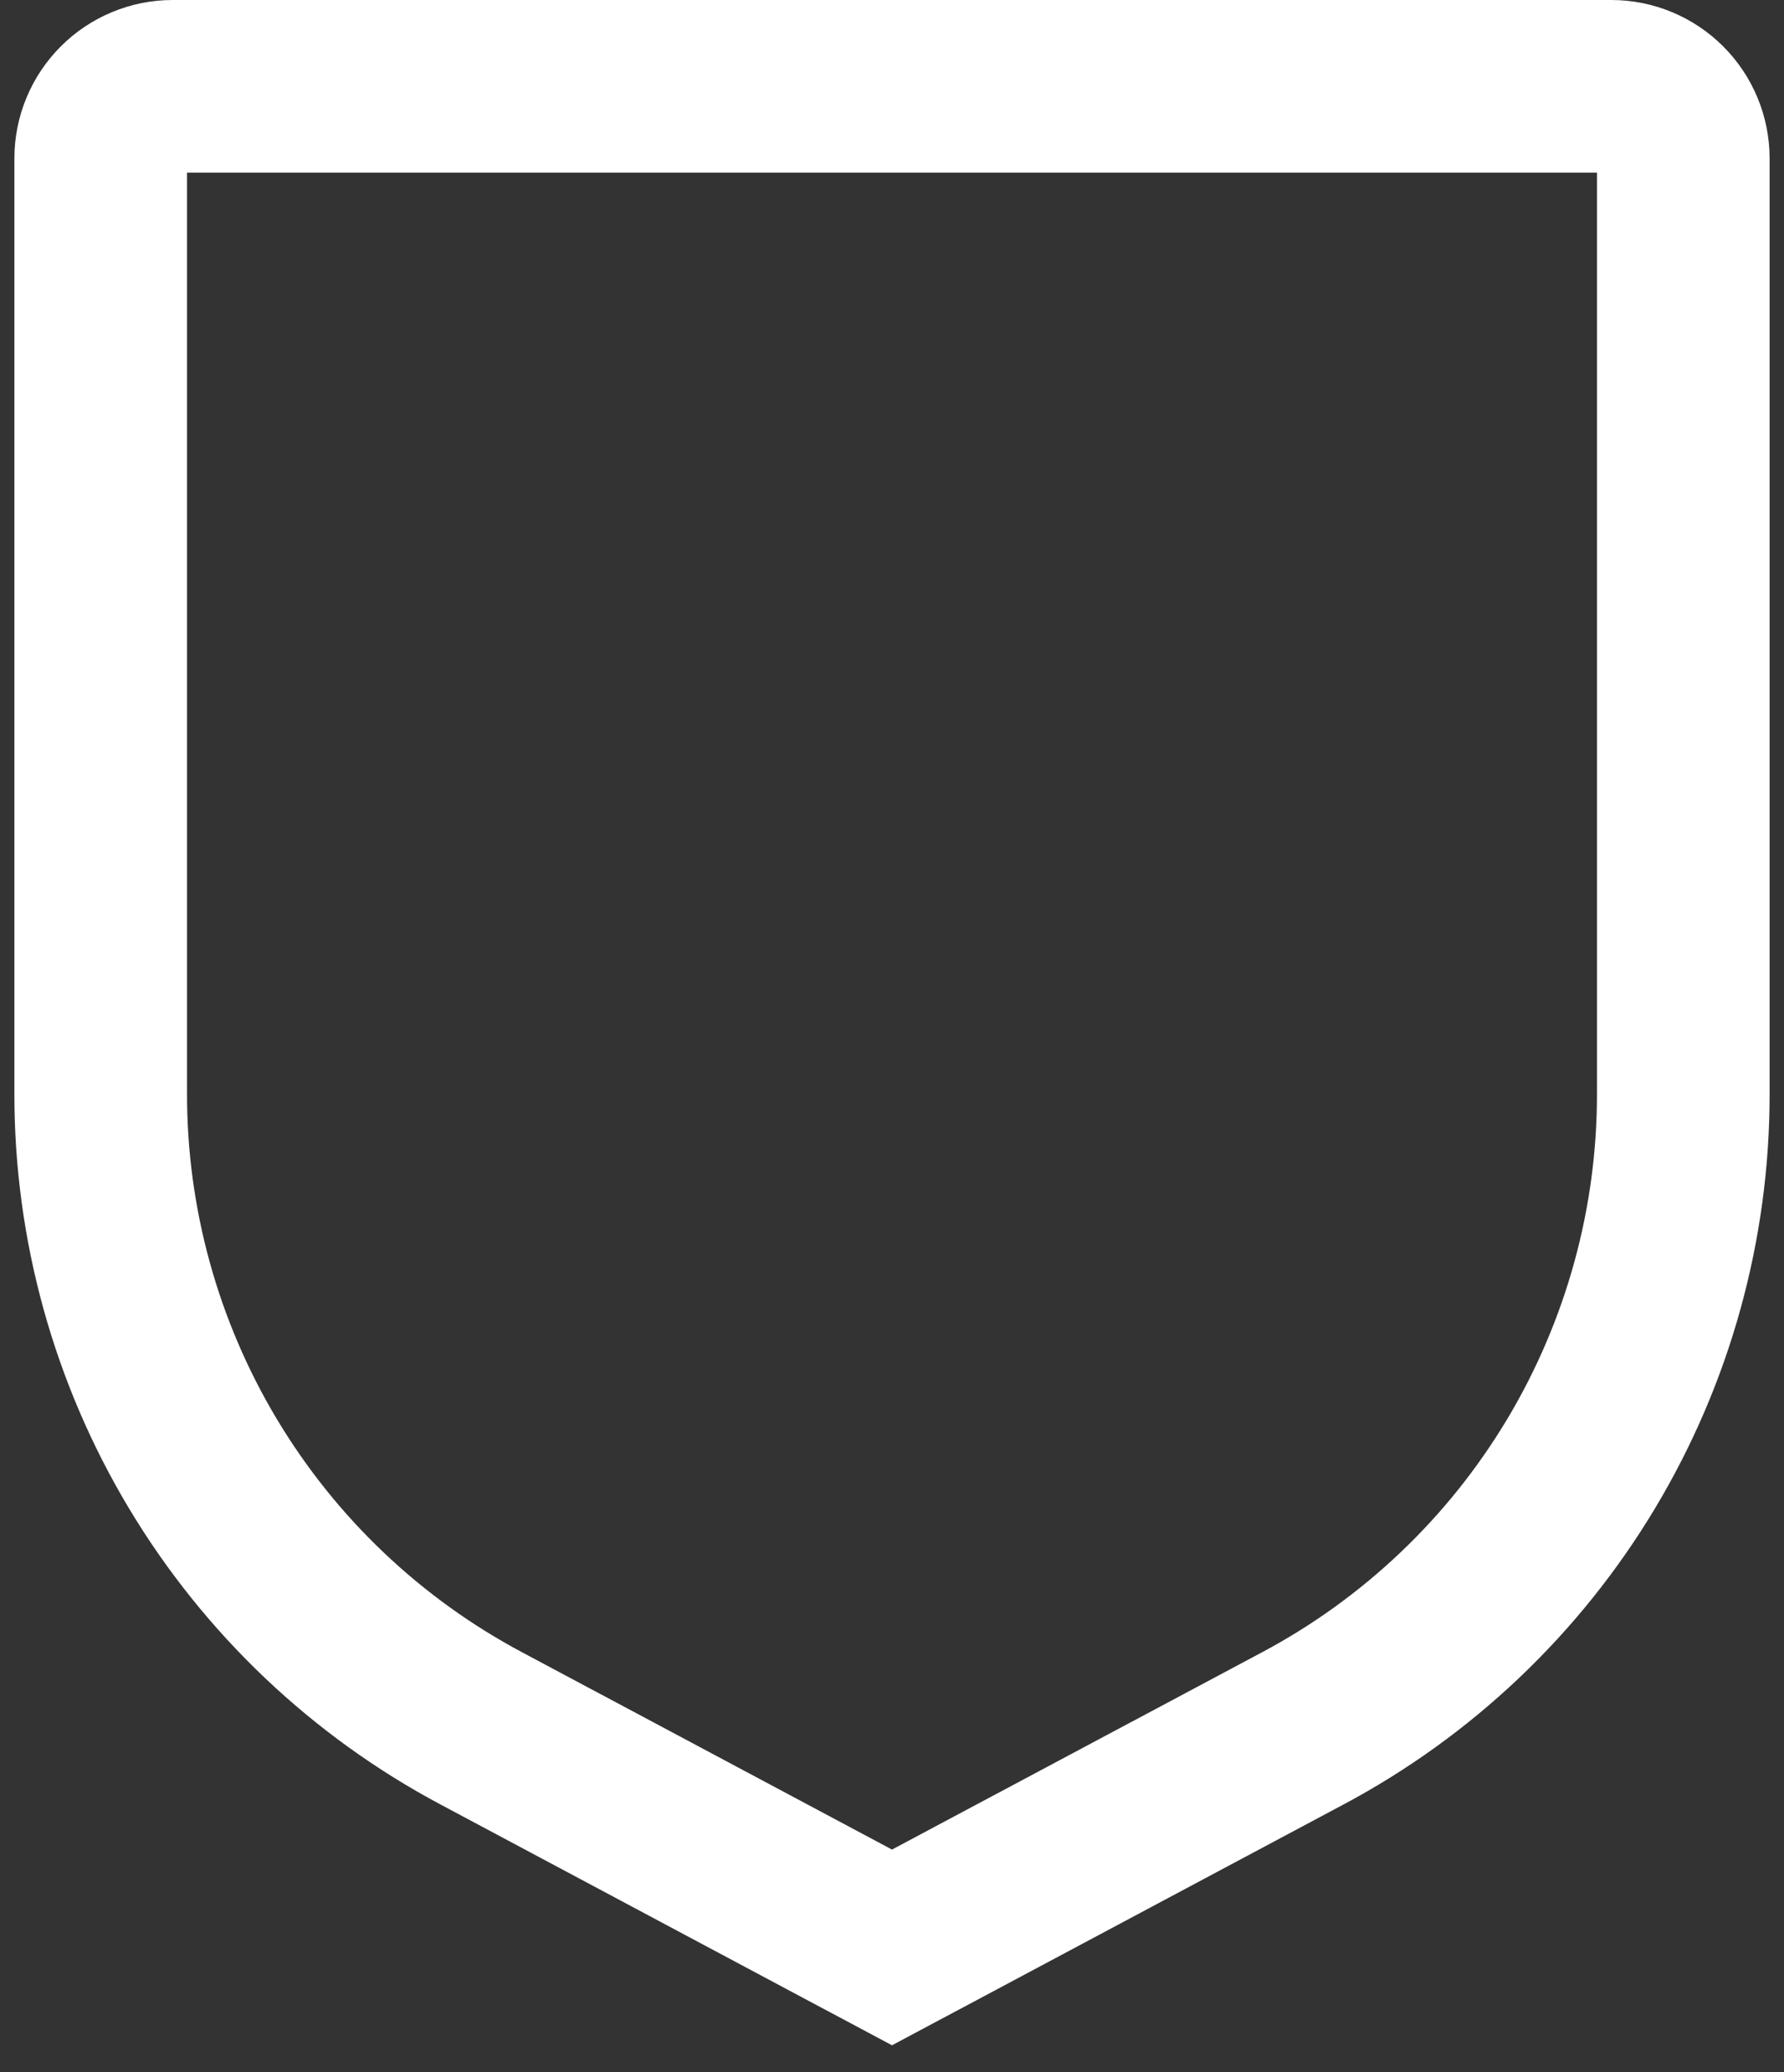 <svg width="62" height="72" viewBox="0 0 62 72" fill="none" xmlns="http://www.w3.org/2000/svg">
<rect x="0" y="0" width="62" height="72" fill="#333333" stroke="none"/>
<path d="M31 70.5L15.56 62.267C11.158 59.926 7.477 56.43 4.912 52.154C2.347 47.879 0.995 42.986 1 38V5.5C1.001 4.174 1.529 2.903 2.466 1.966C3.403 1.029 4.674 0.501 6 0.5H56C57.326 0.501 58.597 1.029 59.534 1.966C60.471 2.903 60.999 4.174 61 5.5V38C61.005 42.986 59.653 47.879 57.088 52.154C54.523 56.43 50.842 59.926 46.44 62.267L31 70.5ZM6 5.5V38C5.996 42.08 7.103 46.083 9.202 49.581C11.301 53.079 14.313 55.939 17.915 57.855L31 64.832L44.085 57.858C47.687 55.942 50.7 53.081 52.799 49.583C54.898 46.084 56.005 42.08 56 38V5.5H6Z" fill="white" stroke="white"/>
</svg>
